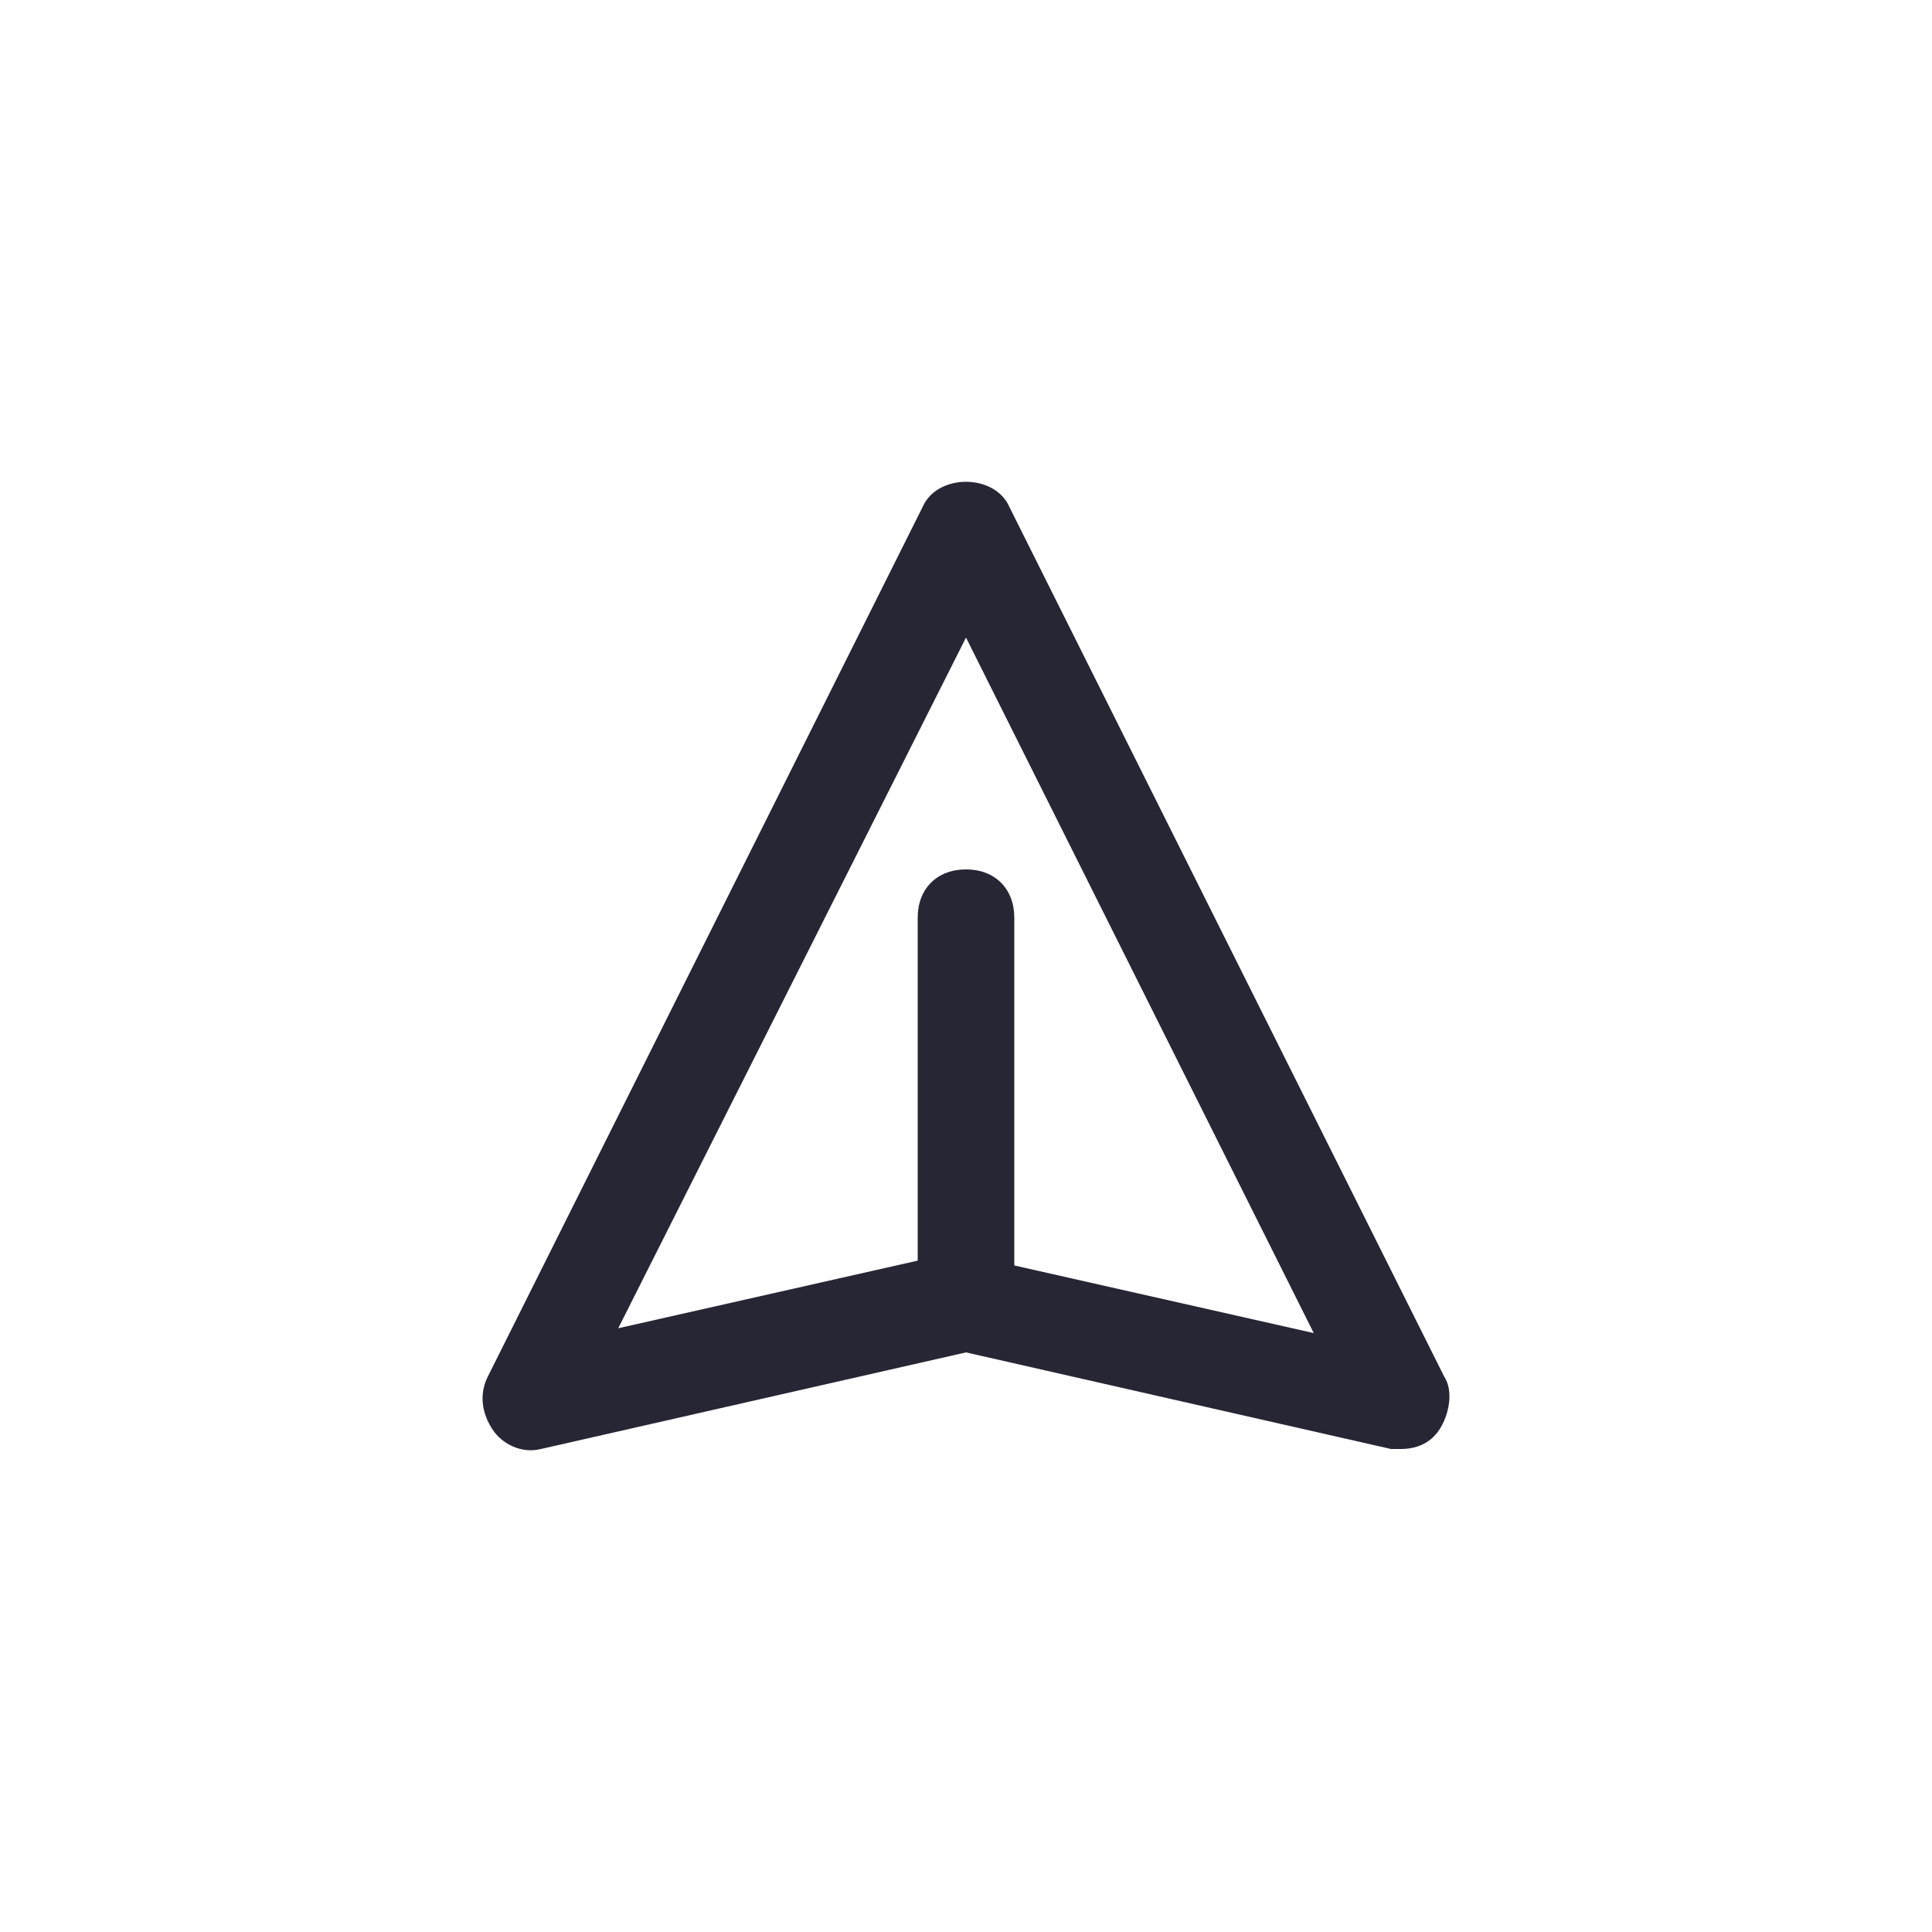 <?xml version="1.0" encoding="utf-8"?>
<!-- Generator: Adobe Illustrator 25.0.1, SVG Export Plug-In . SVG Version: 6.00 Build 0)  -->
<svg version="1.1" id="Layer_1" xmlns="http://www.w3.org/2000/svg" xmlns:xlink="http://www.w3.org/1999/xlink" x="0px" y="0px"
	 viewBox="0 0 40 40" style="enable-background:new 0 0 40 40;" xml:space="preserve">
<style type="text/css">
	.st0{fill:none;}
	.st1{fill:#272635;}
</style>
<rect class="st0" width="40" height="40"/>
<path class="st1" d="M29,30c-0.1,0-0.1,0-0.2,0L20,28l-8.8,2c-0.4,0.1-0.8-0.1-1-0.4s-0.3-0.7-0.1-1.1l9-18c0.3-0.7,1.5-0.7,1.8,0
	l9,18c0.2,0.3,0.1,0.8-0.1,1.1C29.6,29.9,29.3,30,29,30z M21,26.2l6.2,1.4L20,13.2l-7.2,14.3l6.2-1.4V19c0-0.6,0.4-1,1-1s1,0.4,1,1
	V26.2z"/>
</svg>
